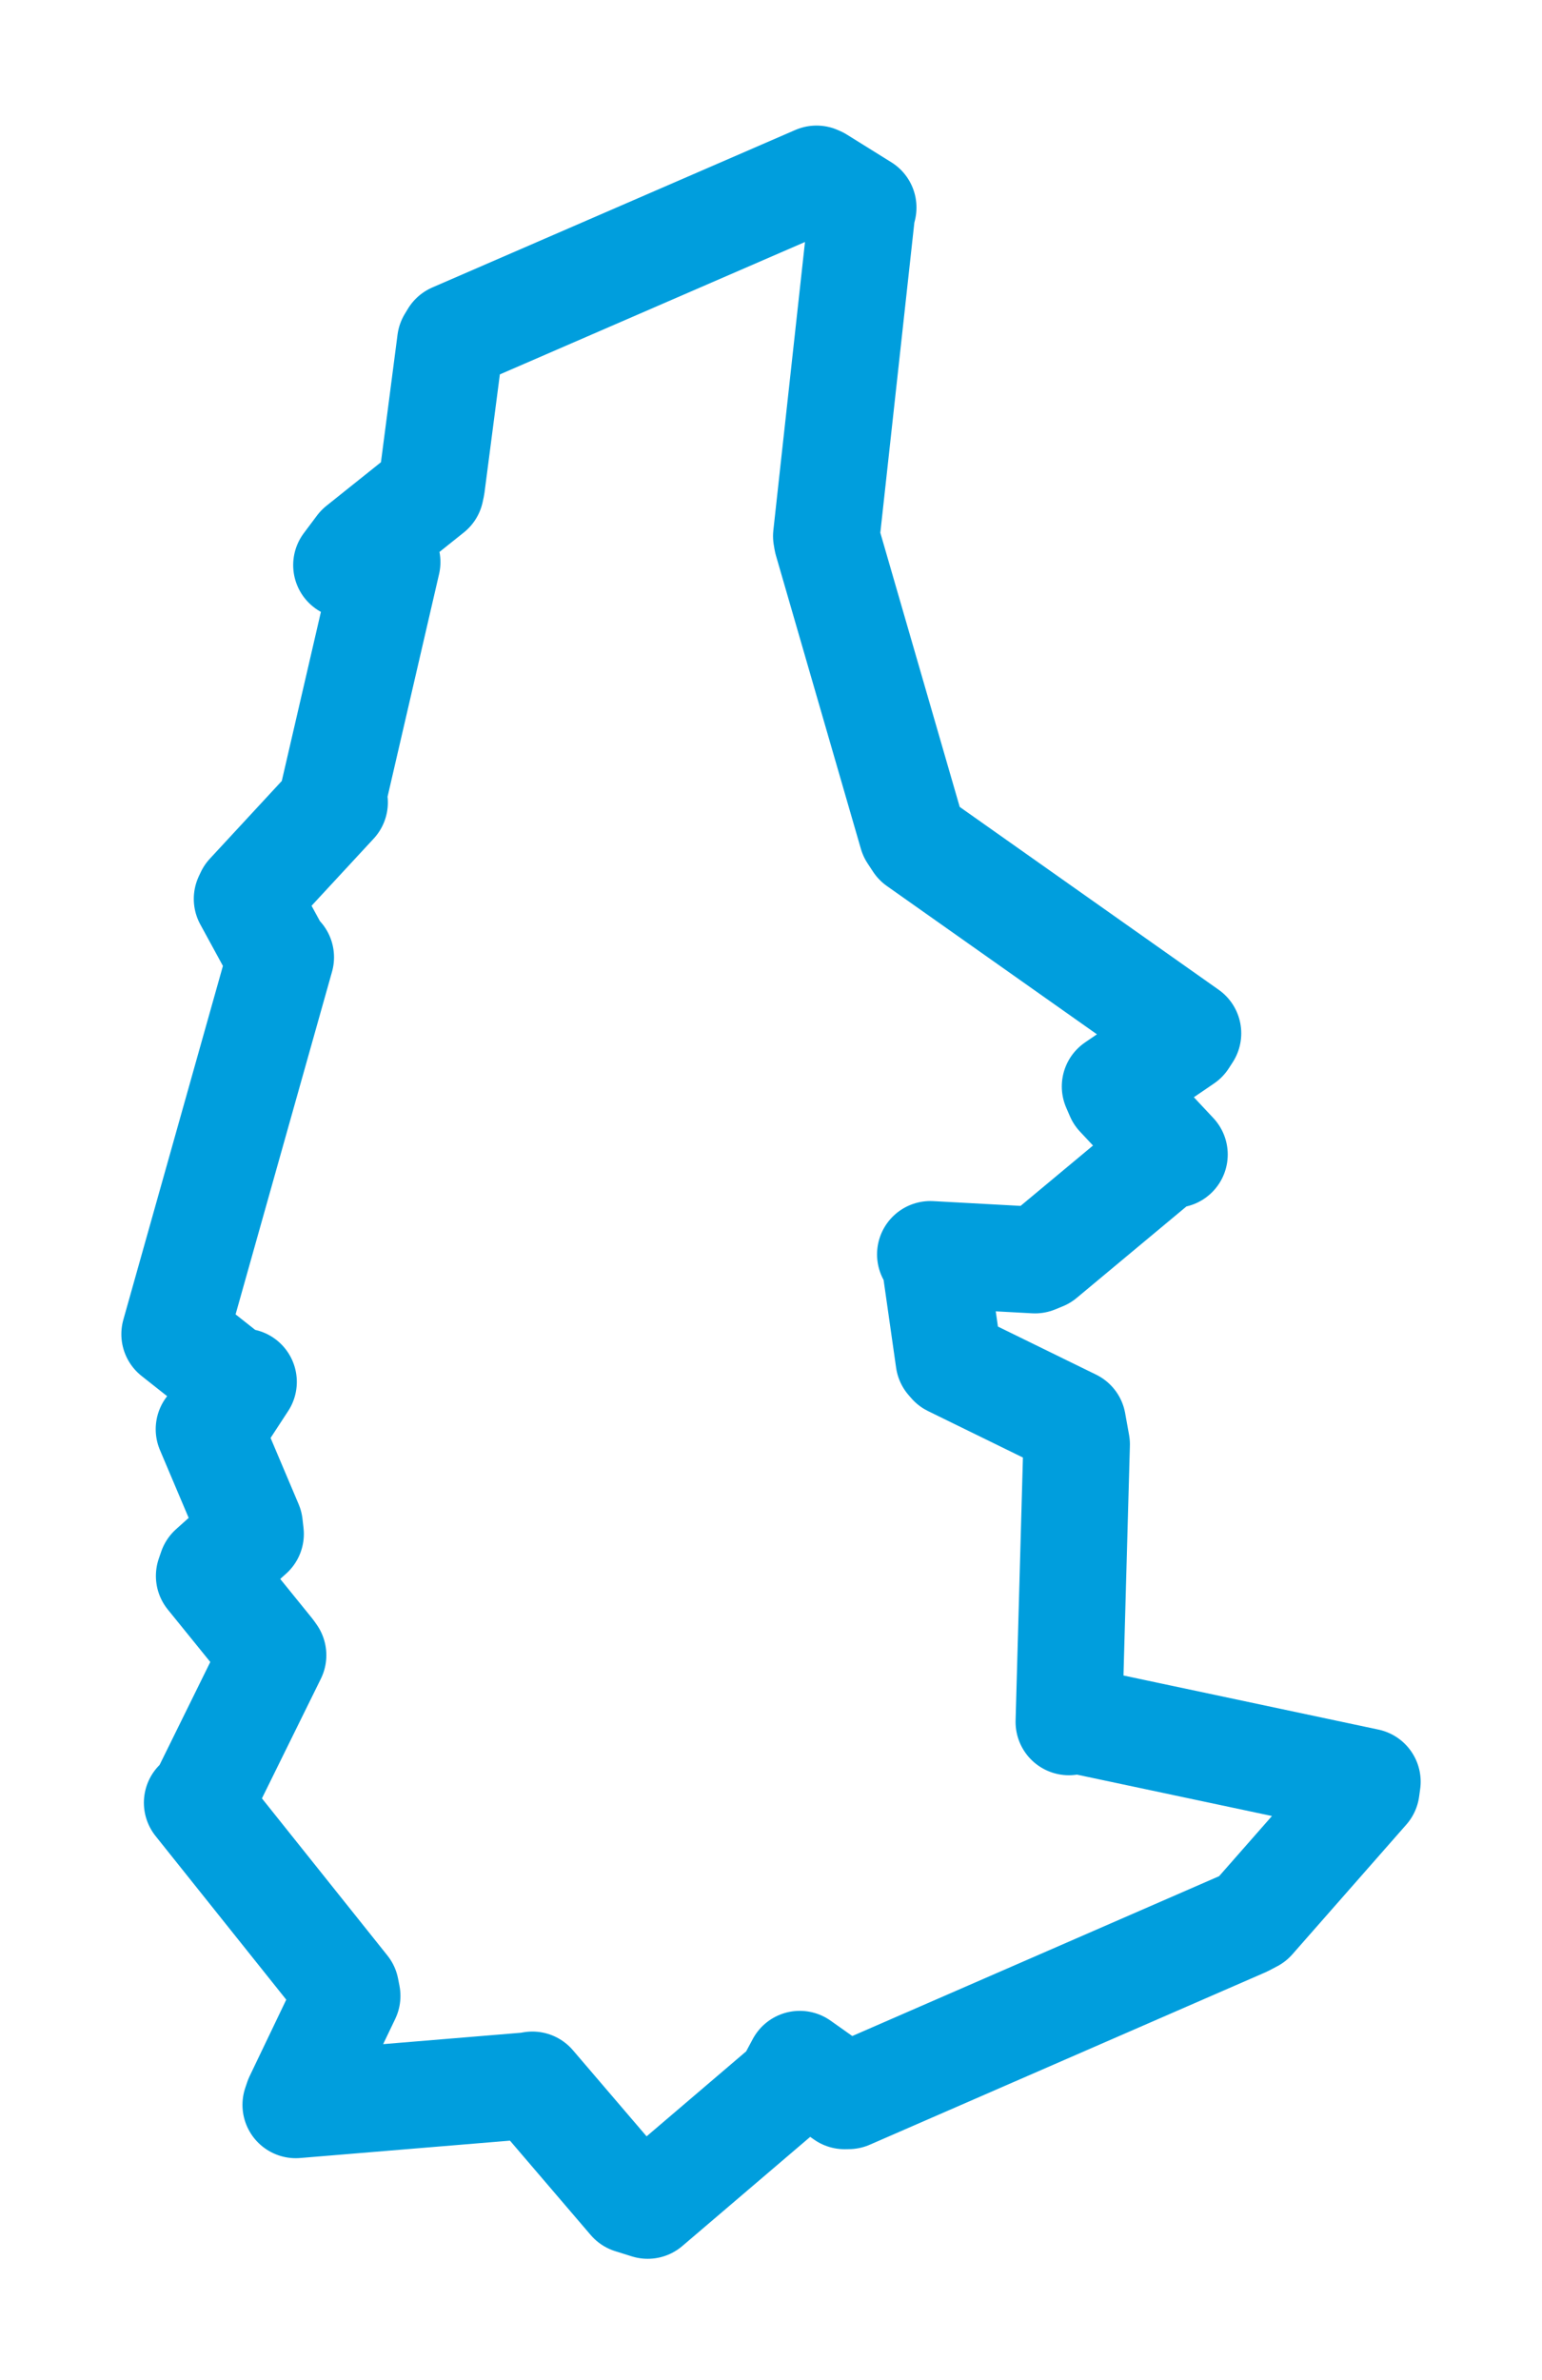 <svg viewBox="0 0 71.101 109.703" width="71.101" height="109.703" xmlns="http://www.w3.org/2000/svg">
  <title>Vizovice, okres Zlín, Zlínský kraj, Střední Morava, 76312, Česko</title>
  <desc>Geojson of Vizovice, okres Zlín, Zlínský kraj, Střední Morava, 76312, Česko</desc>
  <polygon points="8.053,61.491 10.793,63.657 11.229,63.692 9.921,65.693 9.637,65.872 11.506,70.285 11.553,70.7 9.757,72.313 9.646,72.636 12.475,76.127 12.59,76.289 9.27,83.026 9.092,83.088 15.942,91.662 16.007,91.992 13.727,96.751 13.638,97.014 24.327,96.13 24.549,96.092 29.102,101.412 29.866,101.651 36.354,96.115 36.877,95.138 38.944,96.6 39.125,96.597 57.368,88.651 57.745,88.453 63,82.473 63.049,82.121 49.426,79.232 49.285,79.364 49.642,66.57 49.461,65.565 43.873,62.83 43.752,62.691 43.087,58.027 42.898,57.814 47.723,58.077 48.072,57.934 53.674,53.267 54.153,53.211 51.59,50.475 51.417,50.075 54.594,47.907 54.776,47.626 42.31,38.828 42.056,38.442 38.137,24.914 38.102,24.708 39.735,9.831 39.801,9.566 37.749,8.289 37.649,8.245 20.91,15.505 20.767,15.742 19.902,22.395 19.853,22.622 16.584,25.234 15.976,26.046 17.23,25.809 17.851,25.906 15.369,36.628 15.427,36.983 11.478,41.249 11.393,41.43 12.805,44.019 12.944,44.12 8.053,61.491" stroke="#009edd" stroke-width="4.915px" fill="none" stroke-linejoin="round" vector-effect="non-scaling-stroke"></polygon>
</svg>